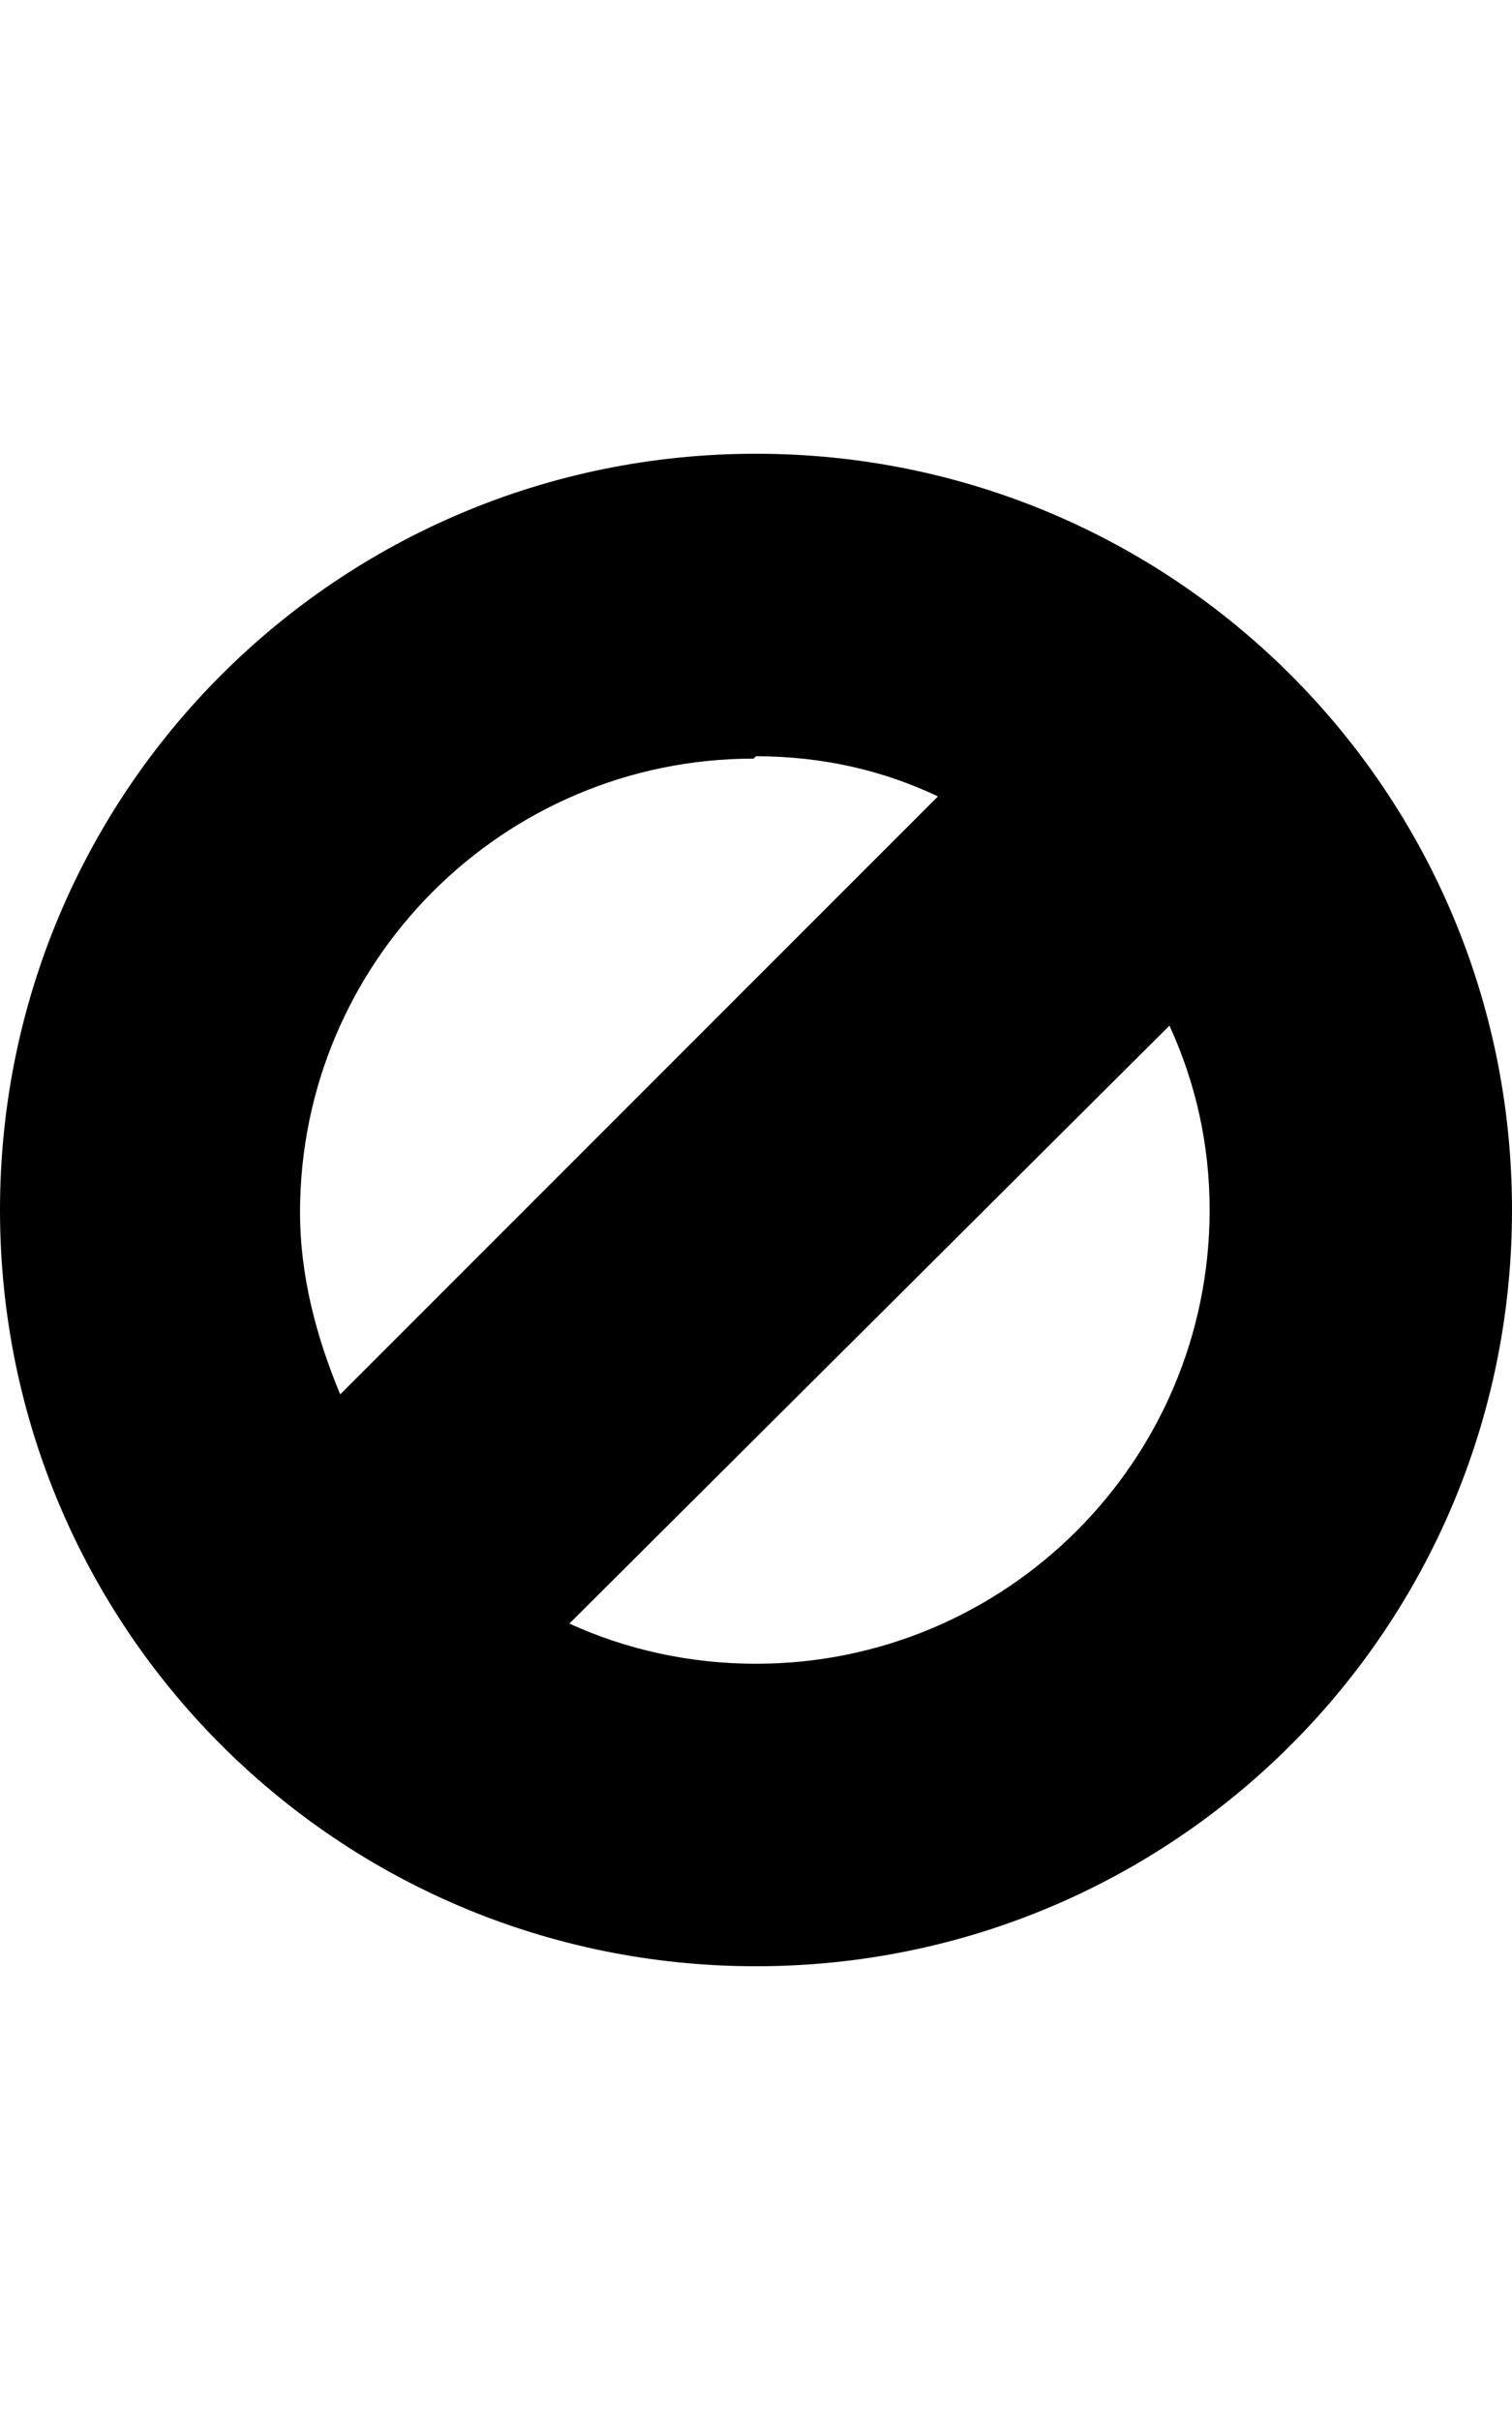 <svg width="60" xmlns="http://www.w3.org/2000/svg" height="96" viewBox="0 0 60 96" xmlns:xlink="http://www.w3.org/1999/xlink">
<path d="M30 18c-16.594 0-30 13.406-30 30s13.406 30 30 30 30-13.406 30-30-13.406-30-30-30zM30 30c2.625 0 5.063 0.563 7.219 1.594l-23.719 23.719c-0.938-2.25-1.594-4.688-1.594-7.219 0-9.938 8.063-18 18-18zM30 66c-2.625 0-5.156-0.563-7.406-1.594l23.813-23.719c1.031 2.25 1.594 4.688 1.594 7.313 0 9.938-8.063 18-18 18z"/>
</svg>
